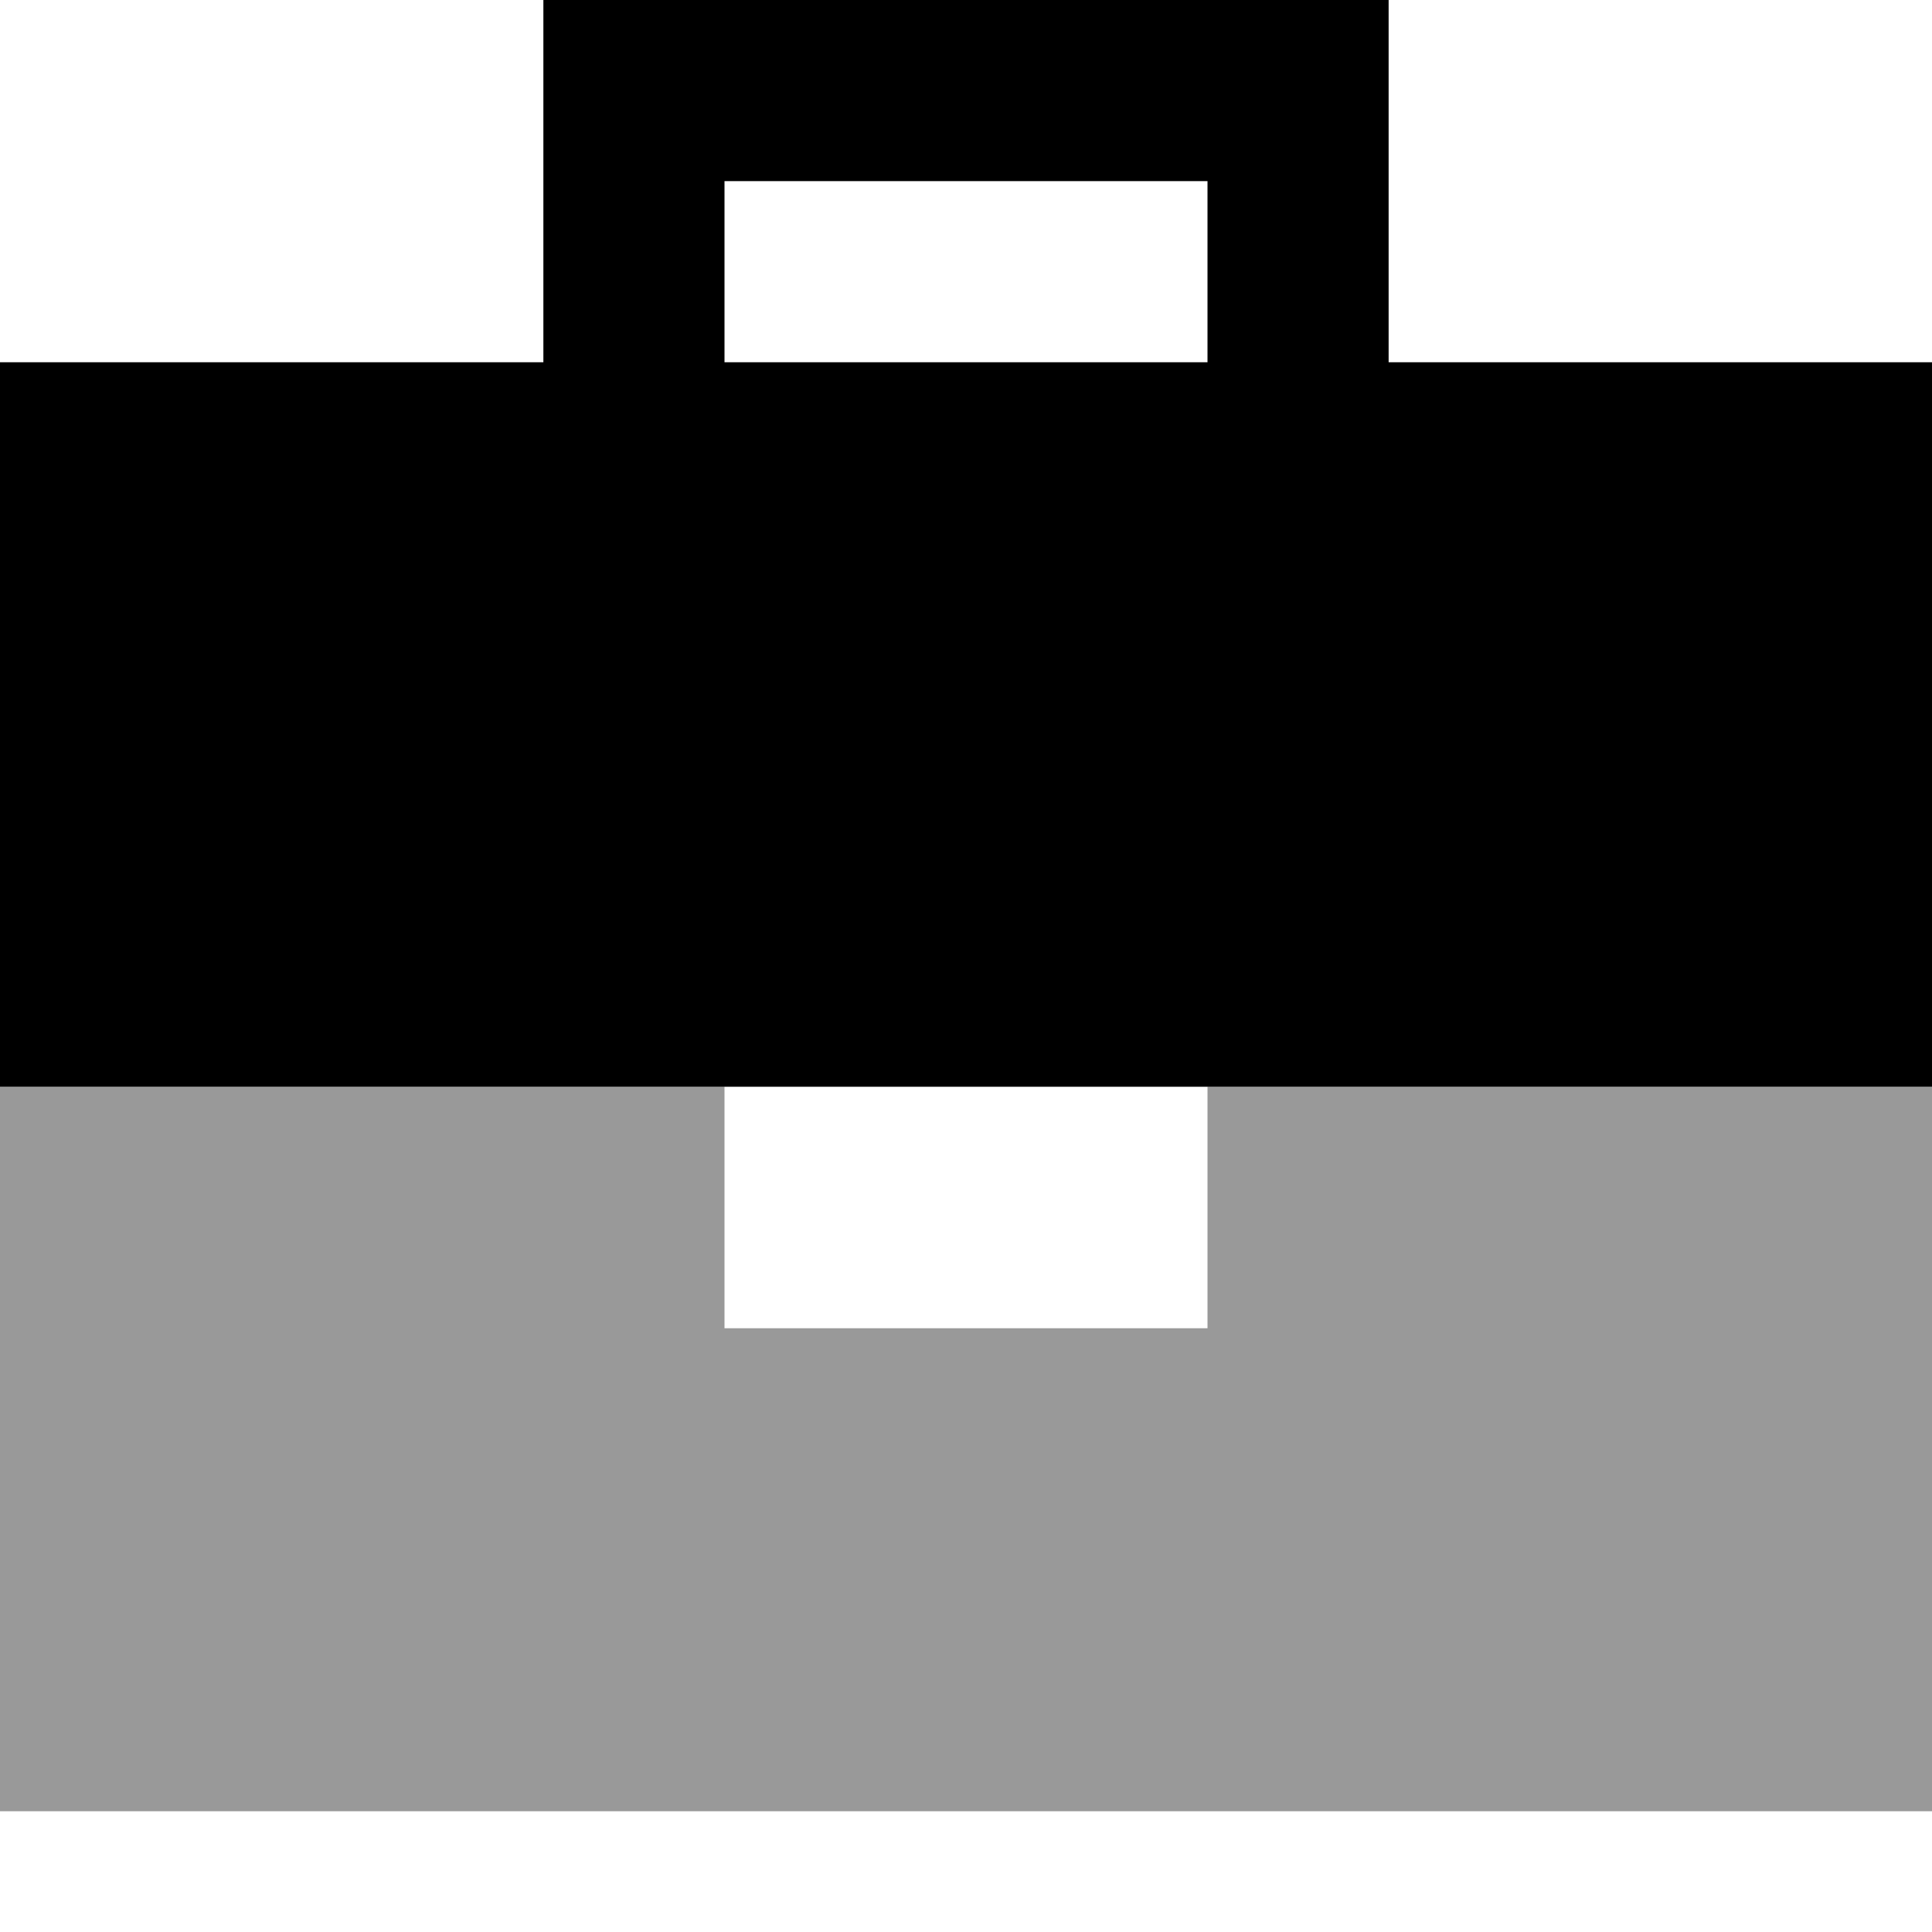 <svg xmlns="http://www.w3.org/2000/svg" viewBox="0 0 512 512"><!--! Font Awesome Pro 7.0.1 by @fontawesome - https://fontawesome.com License - https://fontawesome.com/license (Commercial License) Copyright 2025 Fonticons, Inc. --><path style="fill:currentColor;opacity:.4" d="M0 288l0 192 512 0 0-192-192 0 0 64-128 0 0-64-192 0z"/><path style="fill:currentColor;opacity:1" d="M168 0l-24 0 0 96-144 0 0 192 512 0 0-192-144 0 0-96-200 0zM320 96l-128 0 0-48 128 0 0 48z"/></svg>